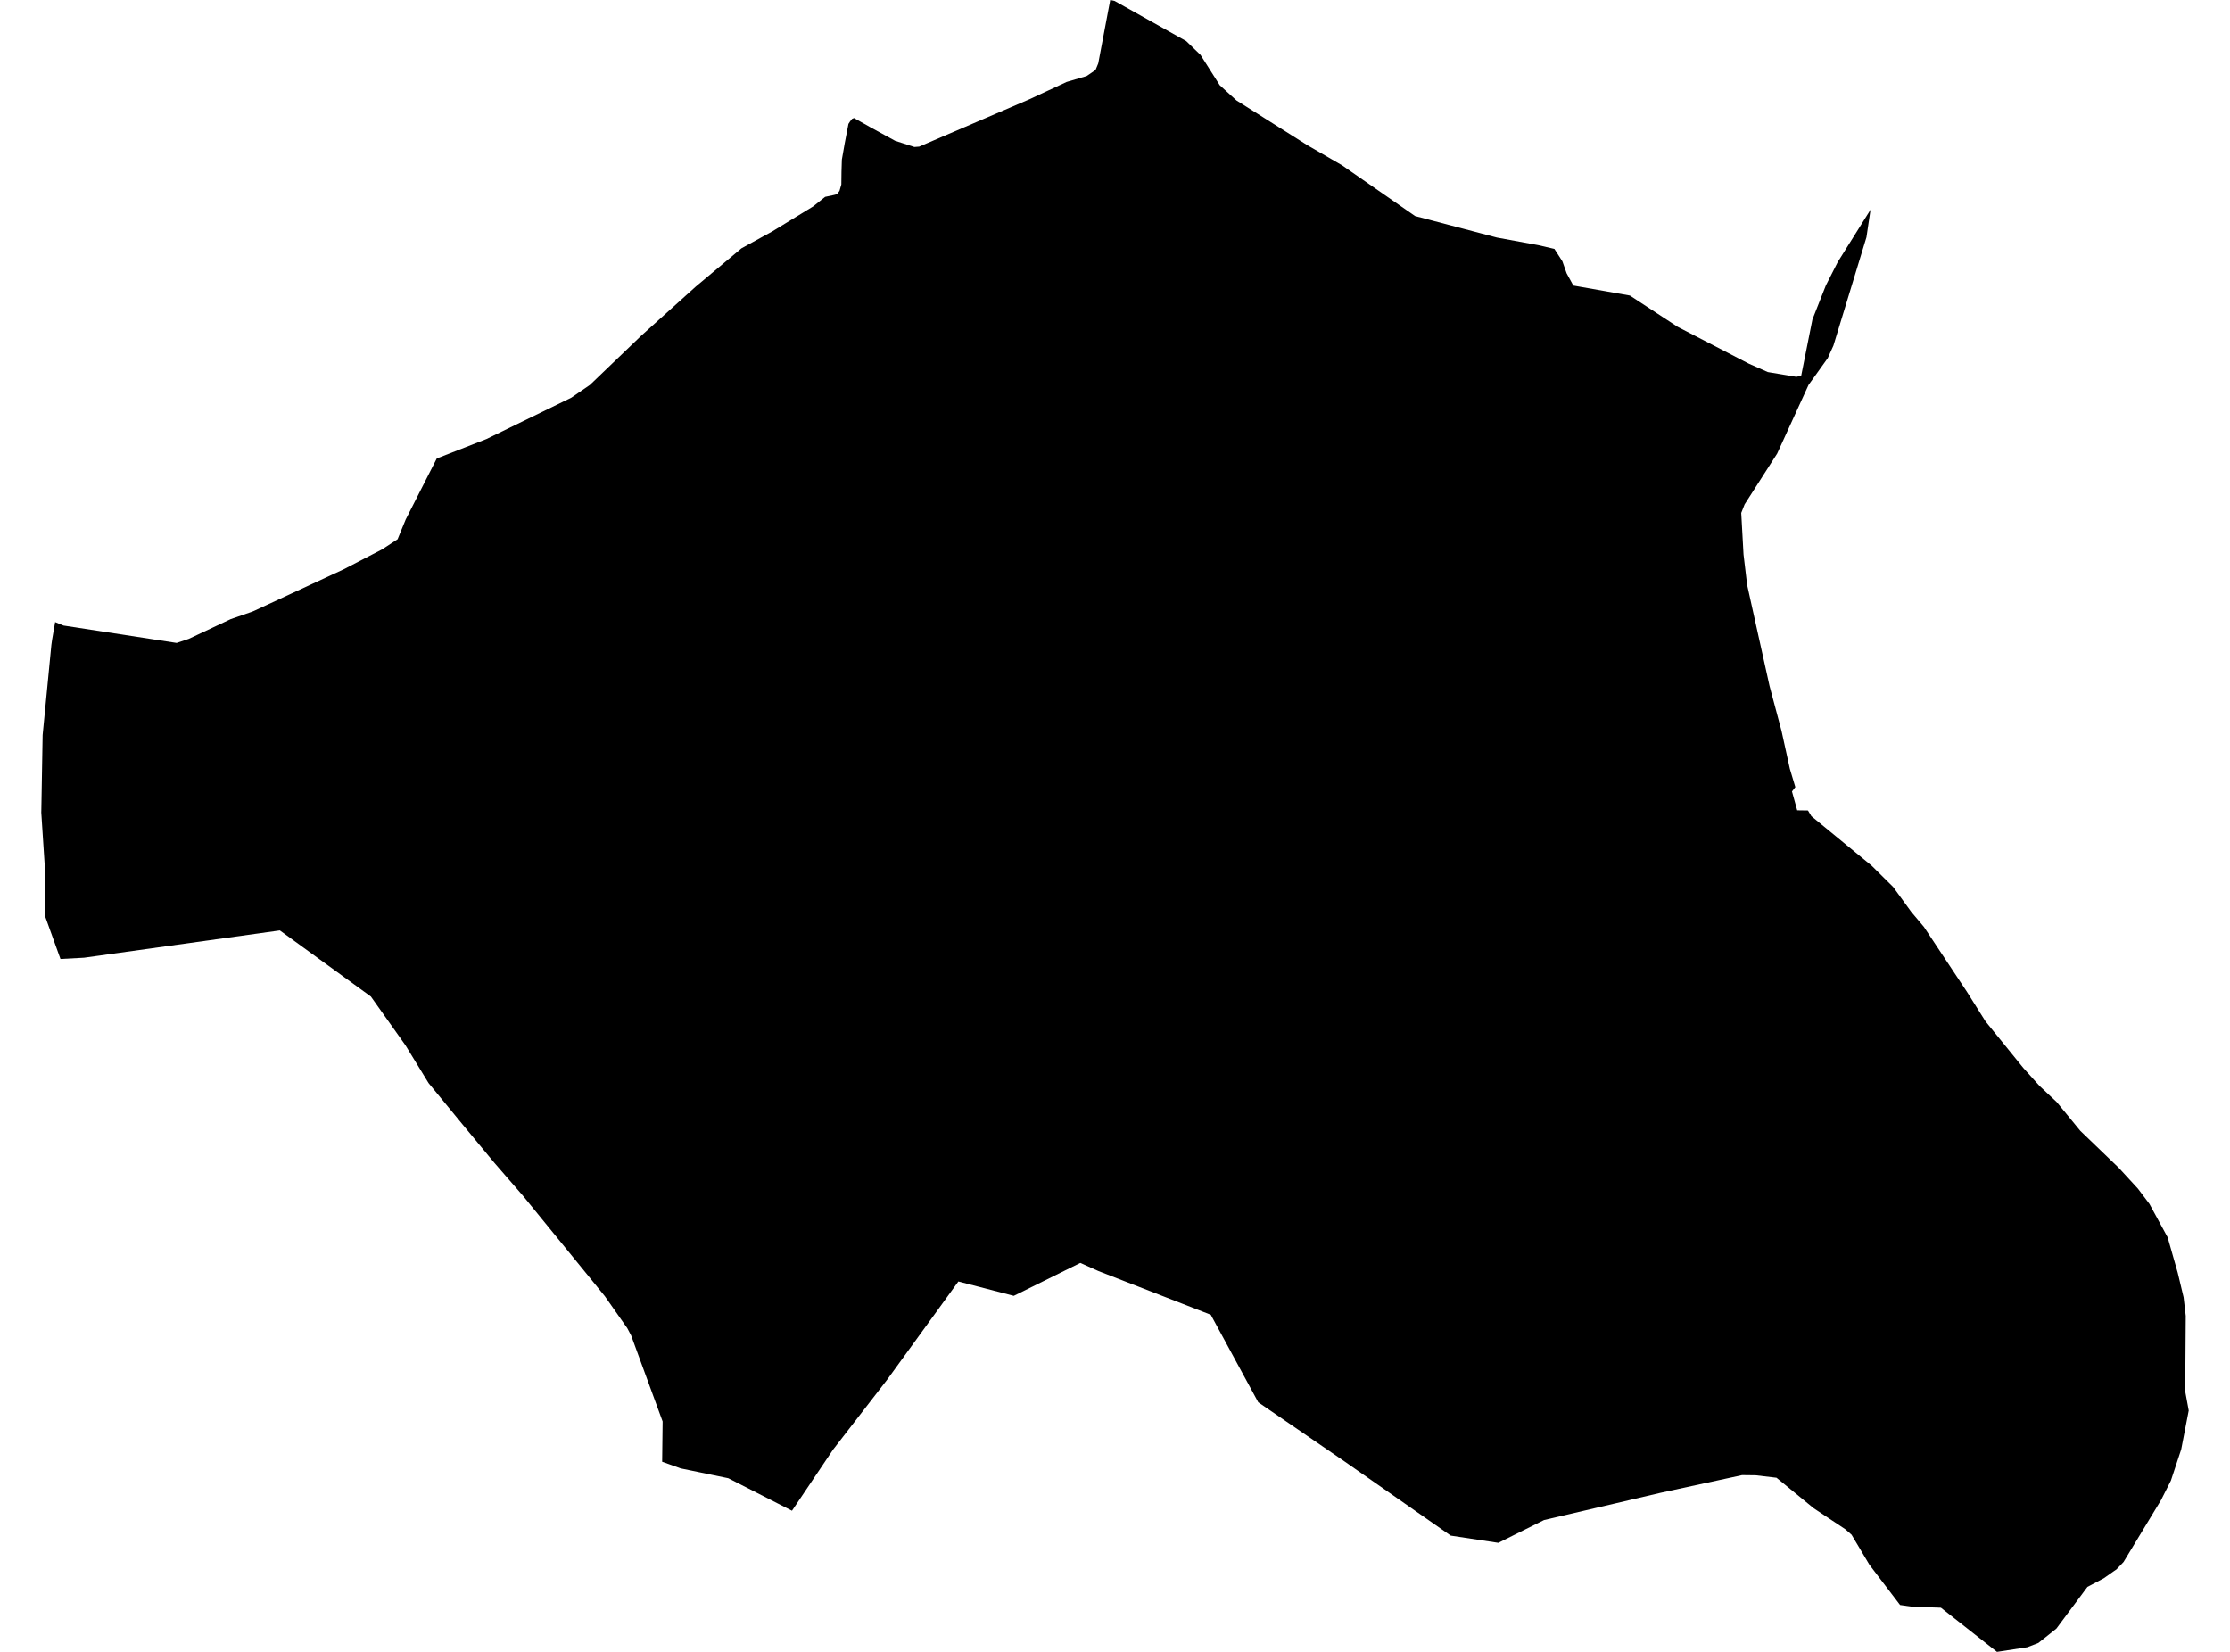 <?xml version='1.0'?>
<svg  baseProfile = 'tiny' width = '540' height = '400' stroke-linecap = 'round' stroke-linejoin = 'round' version='1.1' xmlns='http://www.w3.org/2000/svg'>
<path id='1926801001' title='1926801001'  d='M 376.405 60.275 378.341 63.287 379.366 66.186 380.987 69.148 394.682 71.565 406.238 79.134 423.478 88.058 428.085 90.096 434.983 91.247 436.16 90.994 438.882 77.362 442.135 69.122 445.021 63.439 452.957 50.769 451.969 57.439 443.97 83.678 442.603 86.703 437.945 93.209 430.338 109.841 422.465 122.132 421.642 124.207 422.199 134.257 423.073 141.637 428.503 166.116 429.072 168.255 431.401 176.989 433.414 186.153 434.743 190.596 433.933 191.659 435.198 196.215 437.806 196.253 438.641 197.646 453.235 209.632 458.425 214.771 462.817 220.809 465.867 224.429 476.297 240.162 480.79 247.313 489.954 258.604 493.891 262.971 498.043 266.869 503.751 273.831 513.042 282.767 517.712 287.843 520.484 291.513 524.902 299.627 527.344 308.208 528.762 314.145 529.281 318.638 529.154 336.953 530.003 341.561 528.18 350.978 525.686 358.534 523.294 363.255 514.219 378.242 512.497 380.039 511.953 380.406 509.434 382.178 505.472 384.267 497.954 394.367 493.6 397.836 490.929 398.873 483.575 400 469.994 389.304 463.032 389.064 460.108 388.646 452.678 378.887 448.362 371.635 446.881 370.331 439.185 365.217 430.186 357.838 425.136 357.243 421.845 357.205 402.112 361.483 391.075 364.066 373.898 368.078 362.823 373.597 351.305 371.85 325.623 353.914 304.688 339.561 293.195 318.372 265.994 307.791 261.602 305.816 245.489 313.79 232.072 310.309 226.781 317.613 220.022 326.929 214.719 334.232 201.745 351.003 191.783 365.825 176.354 357.952 164.836 355.572 160.342 353.965 160.456 344.206 152.837 323.397 151.9 321.625 146.457 313.866 126.636 289.551 119.661 281.514 112.054 272.337 103.776 262.262 98.182 253.111 89.815 241.314 67.766 225.302 20.339 231.909 14.643 232.213 10.934 221.91 10.909 210.759 9.997 196.747 10.01 196.215 10.327 178.001 12.44 156.18 12.618 154.902 13.352 150.636 15.364 151.471 42.768 155.686 45.717 154.699 55.881 149.915 60.956 148.155 61.488 147.94 83.259 137.839 92.524 133.03 96.283 130.574 98.245 125.79 105.764 111.018 117.801 106.31 138.344 96.298 142.862 93.197 155.292 81.273 168.468 69.413 179.544 60.135 185.442 56.895 186.885 56.11 196.91 49.984 199.808 47.668 201.732 47.263 202.163 47.162 202.694 47.01 203.289 46.212 203.732 44.668 203.77 41.516 203.859 38.643 204.542 34.745 205.453 29.998 205.833 29.416 206.327 28.783 206.808 28.58 210.871 30.871 216.744 34.086 221.414 35.593 222.579 35.504 249.337 24.011 258.273 19.847 263.133 18.417 265.285 16.948 265.943 15.353 268.842 0 269.905 0.228 287.246 9.949 290.714 13.303 295.359 20.632 299.41 24.315 316.586 35.162 324.978 40.023 342.66 52.313 362.494 57.528 372.481 59.363 376.405 60.275 Z' />
</svg>